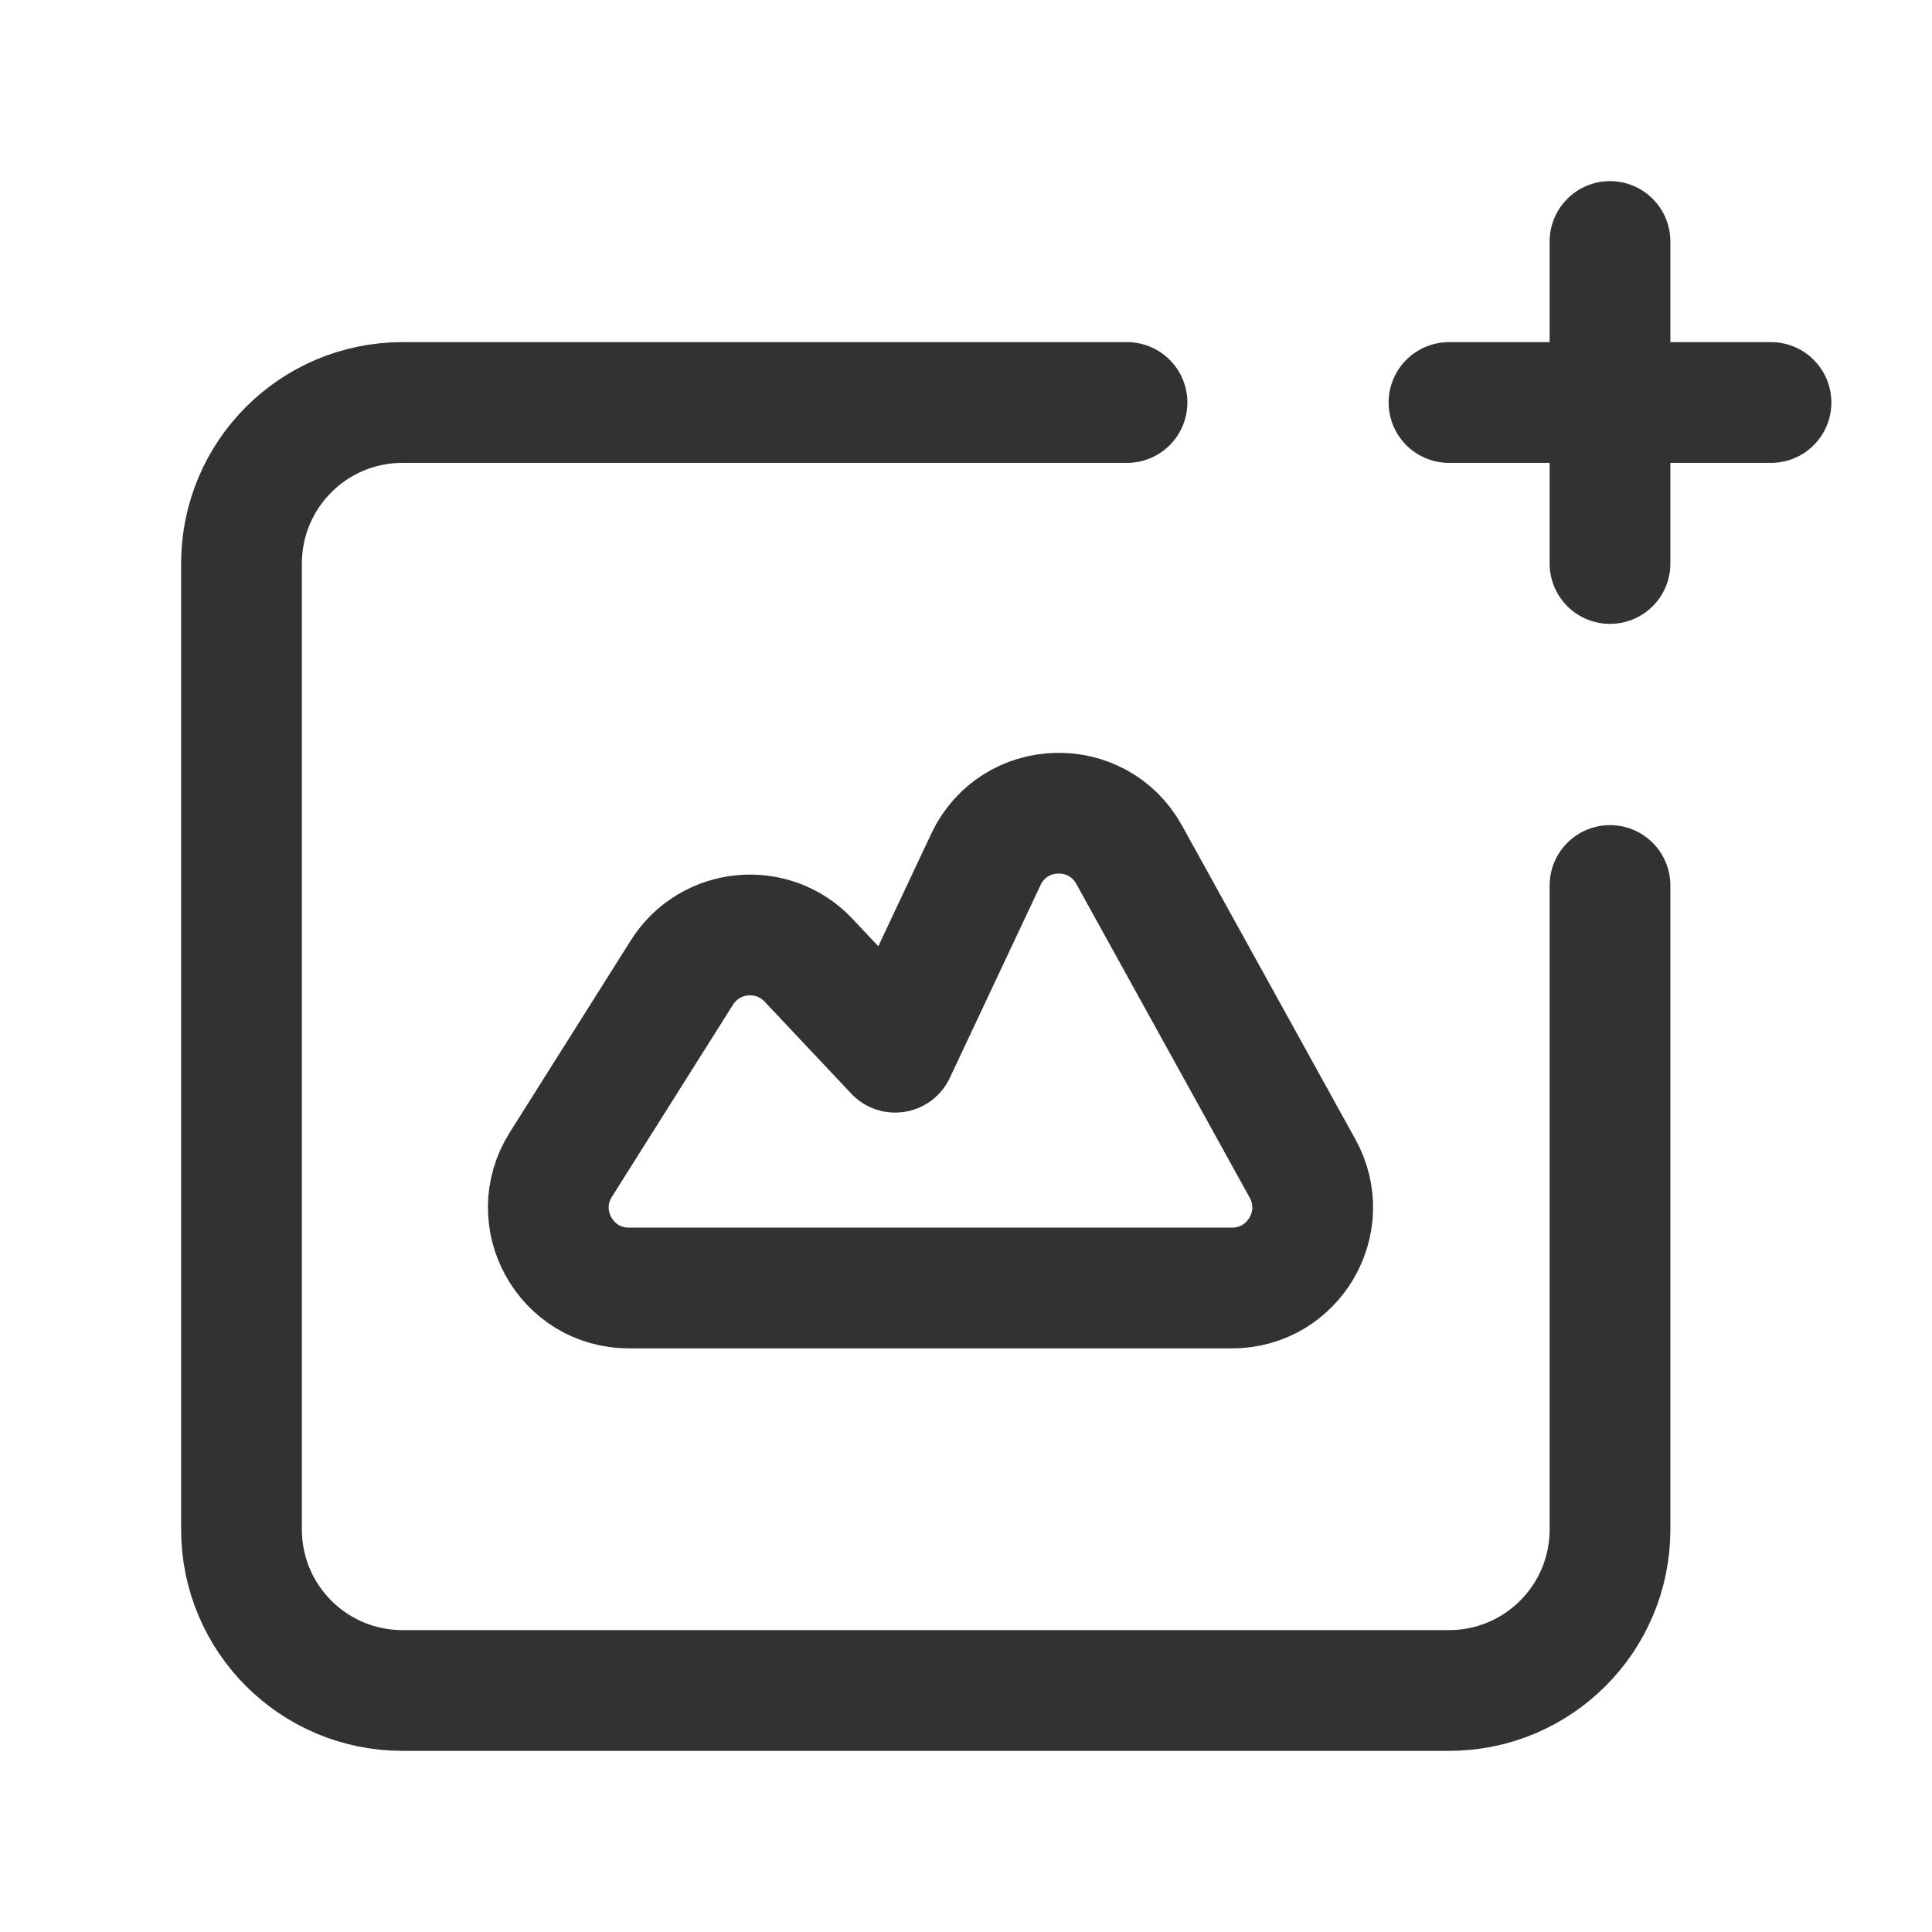 <?xml version="1.0" encoding="UTF-8"?><svg version="1.1" viewBox="0 0 24 24" xmlns="http://www.w3.org/2000/svg" xmlns:xlink="http://www.w3.org/1999/xlink"><!--Generated by IJSVG (https://github.com/iconjar/IJSVG)--><g stroke-linecap="round" stroke-width="1.5" stroke="#323232" fill="none" stroke-linejoin="round"><path d="M20,3v4"></path><path d="M18,5h4"></path><path d="M14,5h-9c-1.105,0 -2,0.895 -2,2v12c0,1.105 0.895,2 2,2h13c1.105,0 2,-0.895 2,-2v-8"></path><path d="M6.967,14.467l1.504,-2.386c0.349,-0.553 1.126,-0.628 1.574,-0.152l1.075,1.142l1.127,-2.395c0.347,-0.738 1.385,-0.772 1.78,-0.058l2.154,3.898c0.368,0.667 -0.115,1.484 -0.876,1.484h-7.492c-0.788,0 -1.266,-0.867 -0.846,-1.533Z"></path></g><path fill="none" d="M0,0h24v24h-24Z"></path></svg>